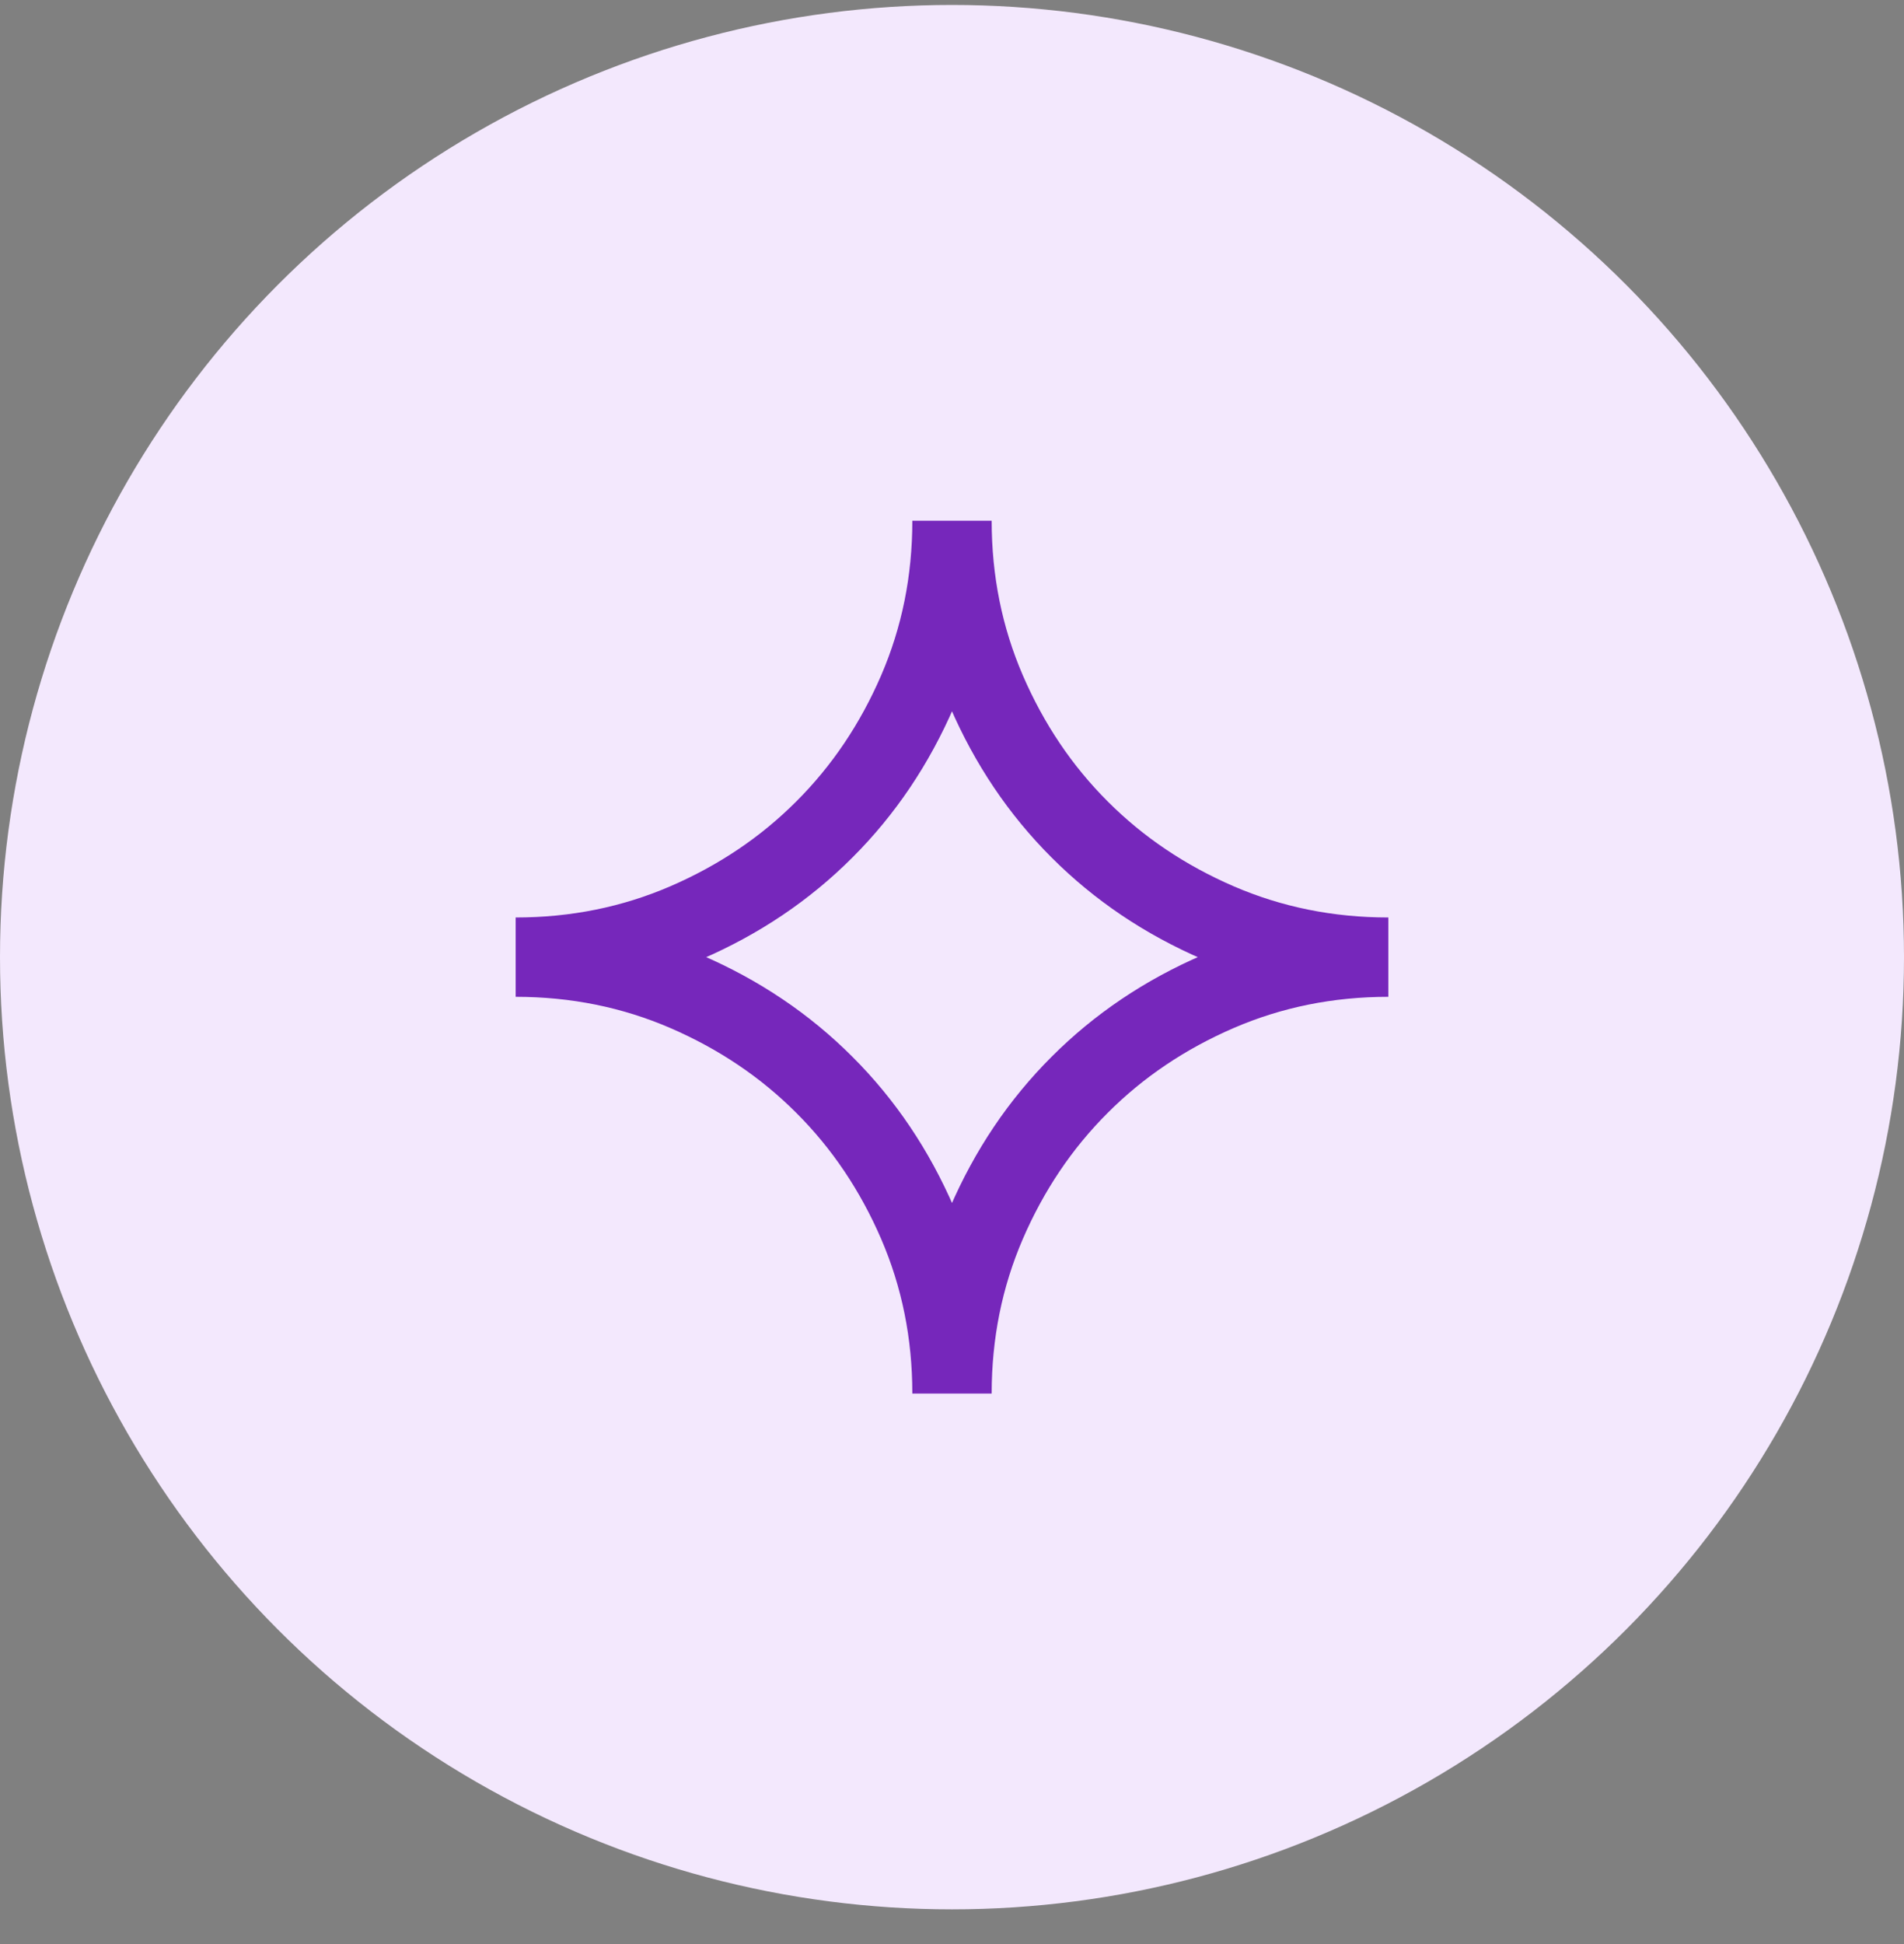 <svg width="48" height="49" viewBox="0 0 48 49" fill="none" xmlns="http://www.w3.org/2000/svg">
<rect x="0" y="0" width="48" height="49" fill="#808080" stroke="none"/>
<circle cx="24" cy="24.125" r="24" fill="#F3E8FD"/>
<path d="M24 35.125C24 33.603 23.711 32.173 23.134 30.835C22.556 29.497 21.773 28.332 20.782 27.343C19.793 26.352 18.628 25.569 17.29 24.991C15.952 24.414 14.522 24.125 13 24.125C14.522 24.125 15.952 23.836 17.29 23.259C18.628 22.681 19.793 21.898 20.782 20.907C21.773 19.918 22.556 18.753 23.134 17.415C23.711 16.077 24 14.647 24 13.125C24 14.647 24.289 16.077 24.866 17.415C25.444 18.753 26.227 19.918 27.218 20.907C28.207 21.898 29.372 22.681 30.71 23.259C32.048 23.836 33.478 24.125 35 24.125C33.478 24.125 32.048 24.414 30.71 24.991C29.372 25.569 28.207 26.352 27.218 27.343C26.227 28.332 25.444 29.497 24.866 30.835C24.289 32.173 24 33.603 24 35.125Z" stroke="#7627BB" stroke-width="2"/>
</svg>
